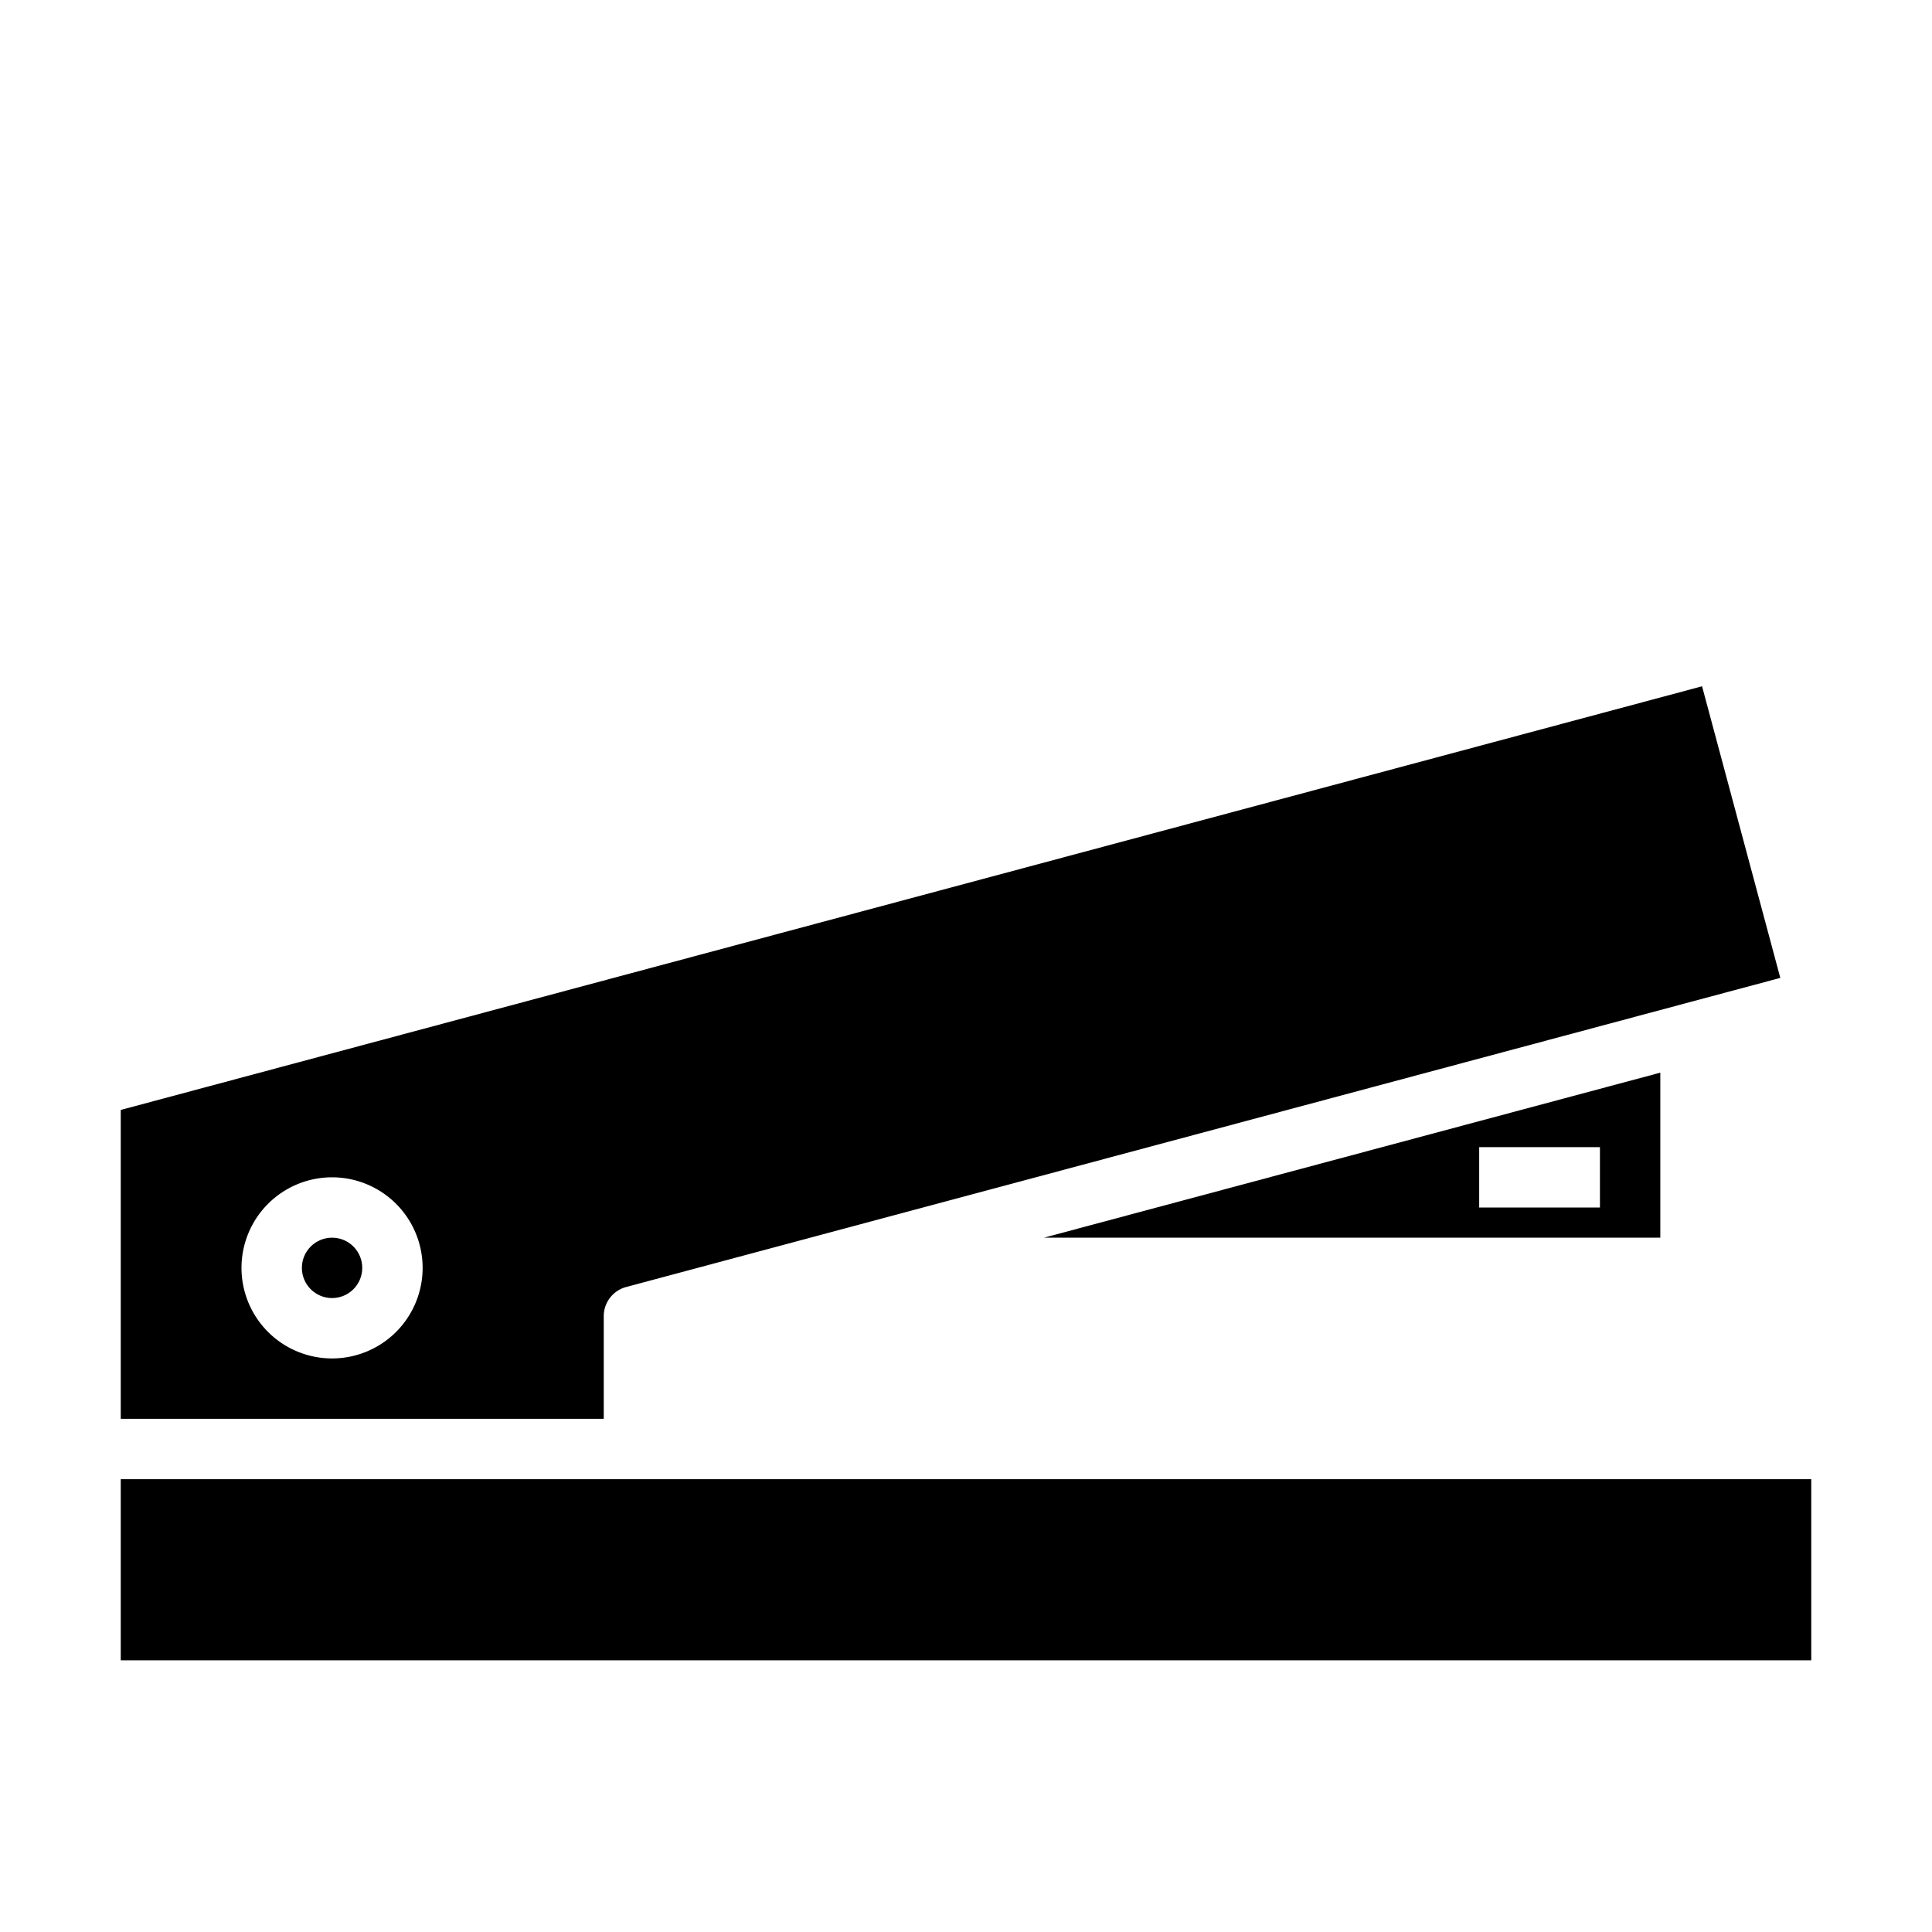 <svg xmlns="http://www.w3.org/2000/svg" viewBox="0 0 64 64" x="0px" y="0px"><g><circle cx="11" cy="42" r="1"></circle><path d="M34.581,41H55V35.533ZM53,40H49V38h4Z"></path><path d="M4,36.768V47H20V43.6a1,1,0,0,1,.742-.966l38.233-10.24-2.592-9.66ZM11,45a3,3,0,1,1,3-3A3,3,0,0,1,11,45Z"></path><rect x="4" y="49" width="56" height="6"></rect></g></svg>